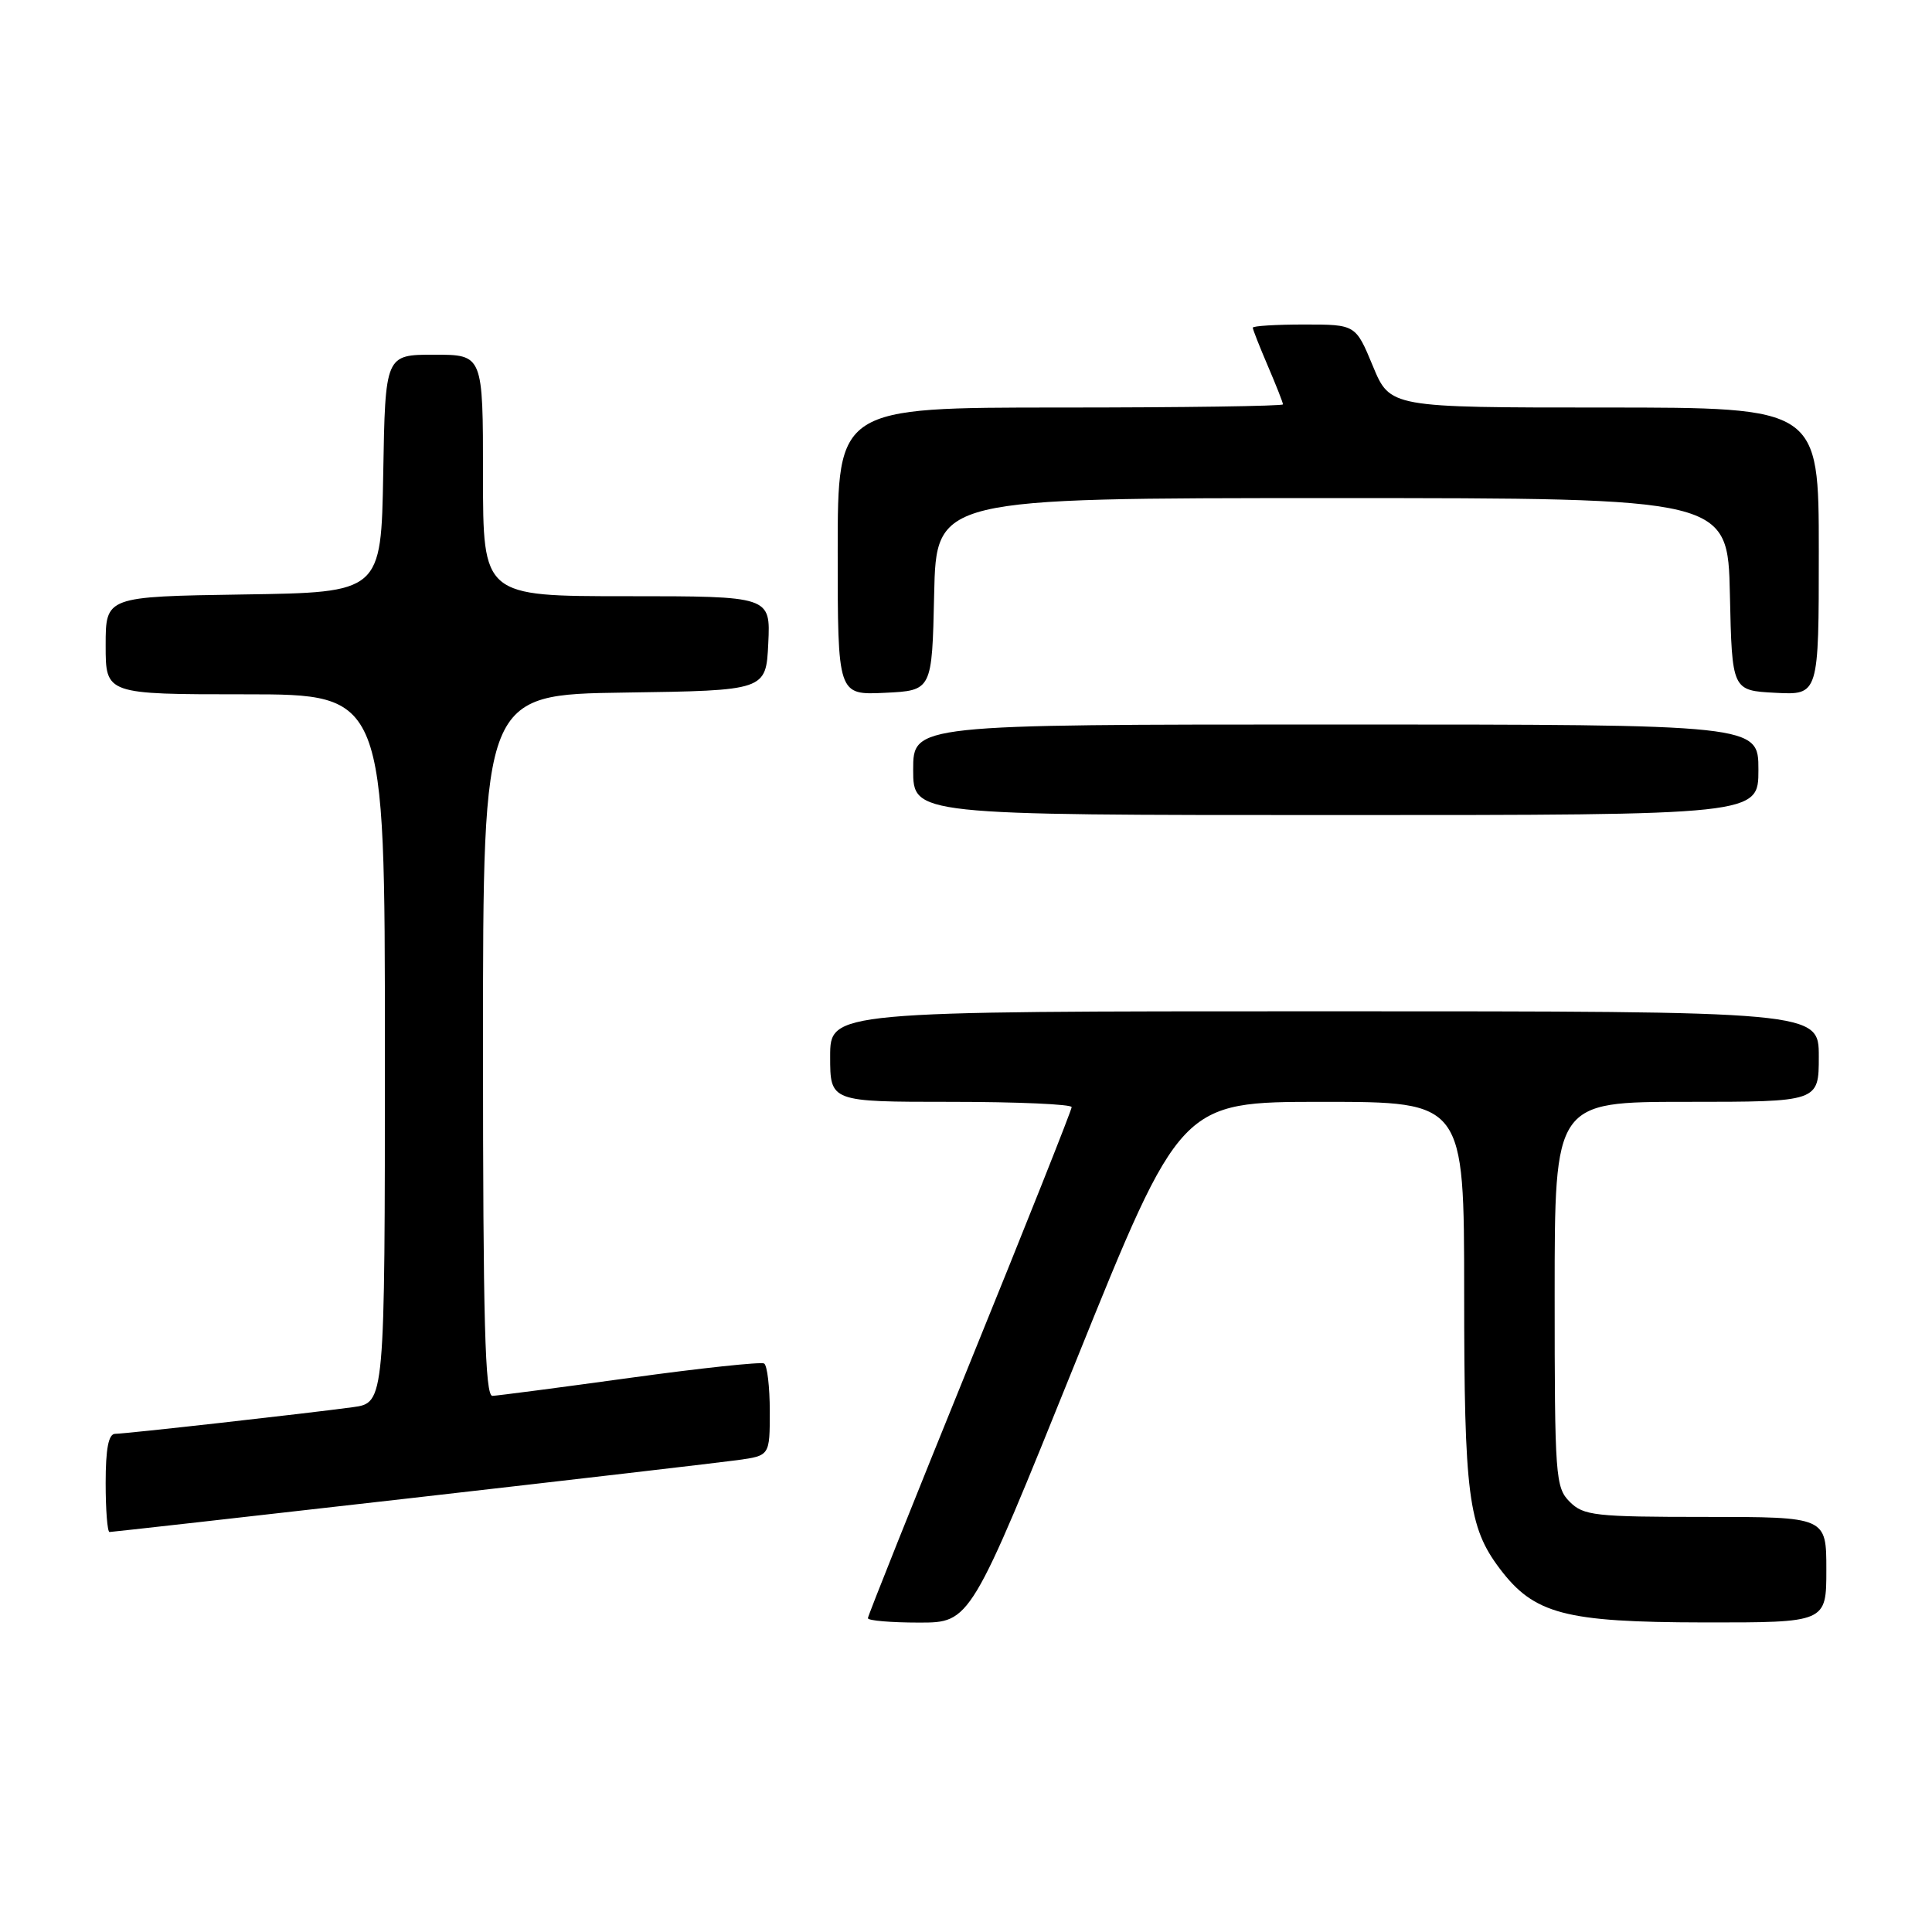 <?xml version="1.0" encoding="UTF-8" standalone="no"?>
<!DOCTYPE svg PUBLIC "-//W3C//DTD SVG 1.1//EN" "http://www.w3.org/Graphics/SVG/1.1/DTD/svg11.dtd" >
<svg xmlns="http://www.w3.org/2000/svg" xmlns:xlink="http://www.w3.org/1999/xlink" version="1.1" viewBox="0 0 256 256">
 <g >
 <path fill="currentColor"
d=" M 142.51 180.50 C 156.43 146.00 156.43 146.00 175.21 146.00 C 194.00 146.00 194.00 146.00 194.01 171.25 C 194.01 198.16 194.55 202.32 198.73 207.86 C 203.28 213.88 207.34 214.95 225.75 214.98 C 242.00 215.00 242.00 215.00 242.00 208.00 C 242.00 201.00 242.00 201.00 226.00 201.00 C 211.33 201.00 209.83 200.83 208.00 199.00 C 206.10 197.10 206.00 195.67 206.00 171.50 C 206.00 146.00 206.00 146.00 223.50 146.00 C 241.00 146.00 241.00 146.00 241.00 140.00 C 241.00 134.00 241.00 134.00 175.50 134.00 C 110.00 134.00 110.00 134.00 110.00 140.00 C 110.00 146.00 110.00 146.00 126.00 146.00 C 134.80 146.00 142.00 146.32 142.00 146.70 C 142.00 147.09 135.93 162.36 128.50 180.63 C 121.08 198.90 115.00 214.11 115.00 214.42 C 115.00 214.74 118.06 215.00 121.79 215.00 C 128.59 215.00 128.59 215.00 142.51 180.50 Z  M 54.26 198.53 C 75.84 196.07 95.41 193.79 97.75 193.47 C 102.00 192.88 102.00 192.88 102.00 187.00 C 102.00 183.76 101.66 180.92 101.25 180.67 C 100.84 180.43 92.85 181.28 83.50 182.57 C 74.15 183.86 65.94 184.93 65.25 184.96 C 64.27 184.99 64.00 175.06 64.00 138.52 C 64.00 92.04 64.00 92.04 82.75 91.77 C 101.50 91.50 101.50 91.50 101.80 85.25 C 102.10 79.00 102.10 79.00 83.05 79.00 C 64.00 79.00 64.00 79.00 64.00 63.00 C 64.00 47.00 64.00 47.00 57.53 47.00 C 51.05 47.00 51.05 47.00 50.78 62.75 C 50.50 78.50 50.50 78.50 32.25 78.77 C 14.00 79.05 14.00 79.05 14.00 85.52 C 14.00 92.00 14.00 92.00 32.50 92.00 C 51.00 92.00 51.00 92.00 51.00 138.94 C 51.00 185.88 51.00 185.88 46.75 186.46 C 40.46 187.31 16.70 189.98 15.25 189.99 C 14.38 190.00 14.00 191.97 14.00 196.50 C 14.00 200.07 14.23 203.00 14.51 203.00 C 14.79 203.00 32.68 200.99 54.26 198.53 Z  M 233.00 102.00 C 233.00 96.00 233.00 96.00 177.00 96.00 C 121.00 96.00 121.00 96.00 121.00 102.00 C 121.00 108.00 121.00 108.00 177.00 108.00 C 233.00 108.00 233.00 108.00 233.00 102.00 Z  M 123.78 78.75 C 124.06 66.00 124.06 66.00 176.50 66.00 C 228.94 66.00 228.94 66.00 229.22 78.75 C 229.50 91.50 229.50 91.50 235.25 91.80 C 241.00 92.10 241.00 92.10 241.00 73.05 C 241.00 54.00 241.00 54.00 212.60 54.00 C 184.19 54.00 184.19 54.00 181.91 48.50 C 179.63 43.00 179.63 43.00 172.82 43.00 C 169.07 43.00 166.00 43.19 166.00 43.42 C 166.00 43.65 166.90 45.93 168.00 48.50 C 169.10 51.07 170.00 53.35 170.00 53.58 C 170.00 53.81 156.72 54.00 140.50 54.00 C 111.00 54.00 111.00 54.00 111.00 73.05 C 111.00 92.10 111.00 92.10 117.25 91.80 C 123.50 91.50 123.50 91.50 123.78 78.75 Z "/>
</g>
</svg>
